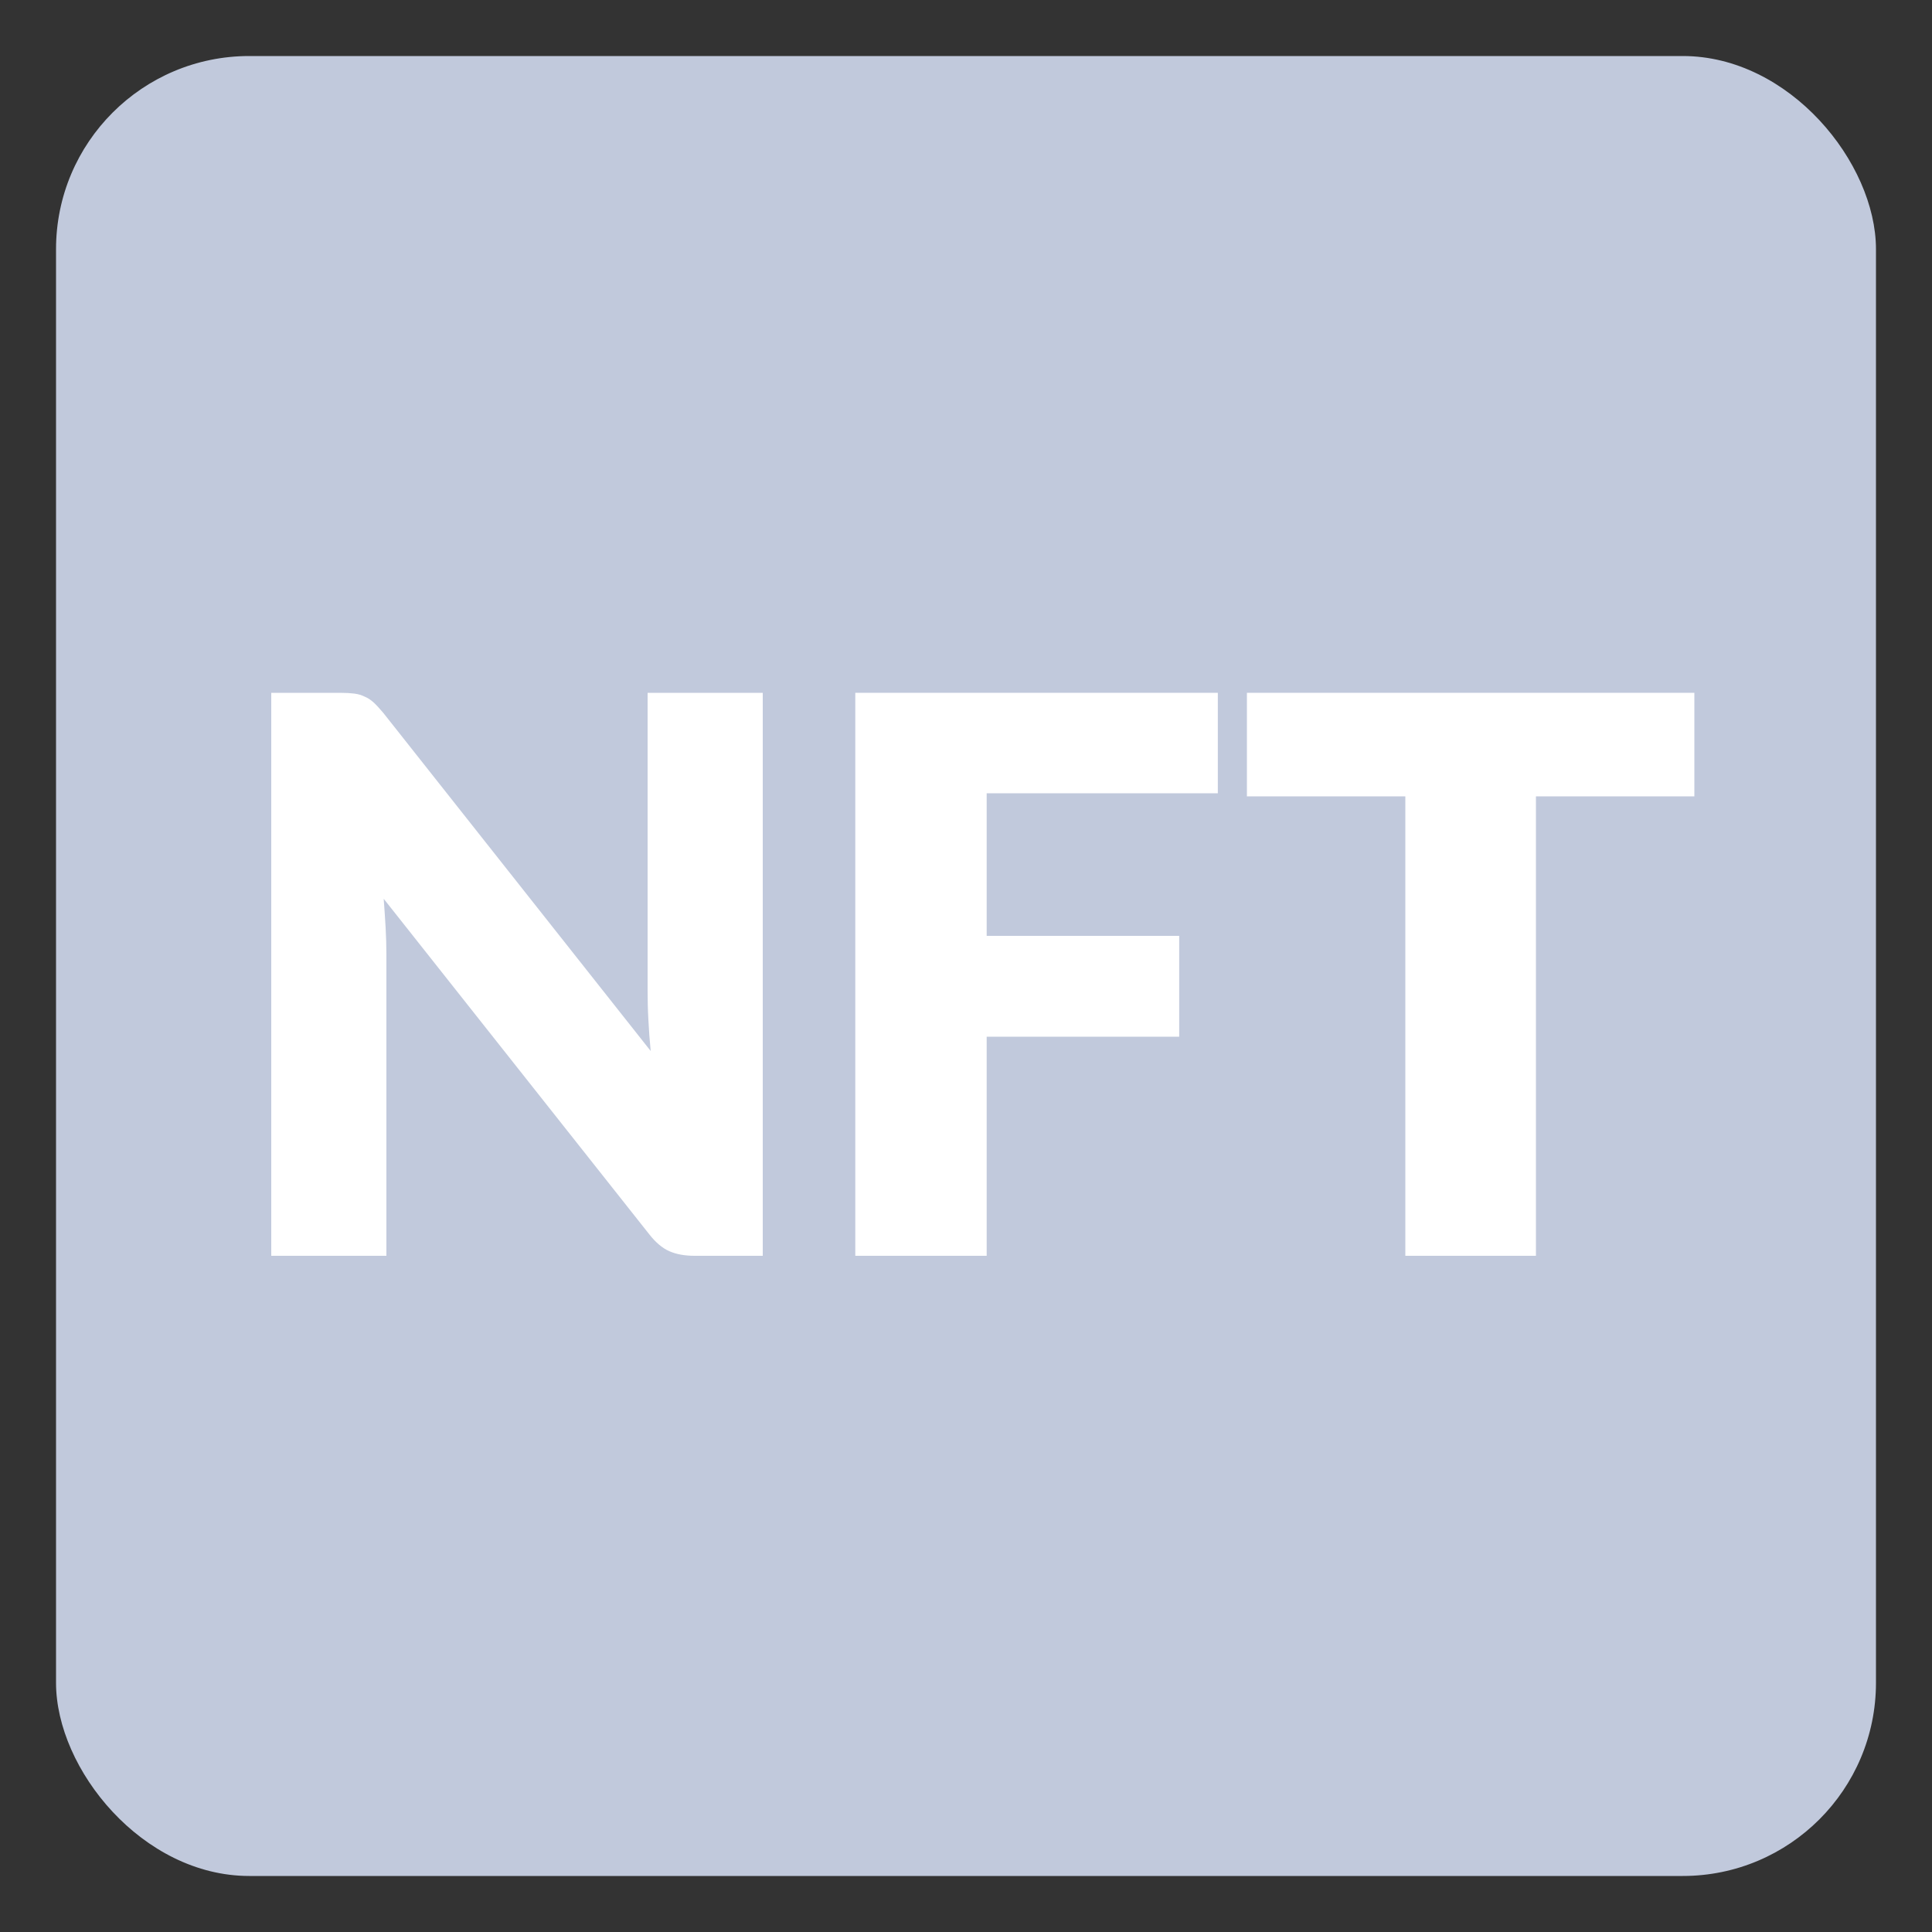 <svg width="20" height="20" viewBox="0 0 20 20" fill="none" xmlns="http://www.w3.org/2000/svg">
<rect x="0" y="0" width="20" height="20" fill="#333333" stroke="none"/>
<rect x="0.58" y="0.58" width="18.84" height="18.84" rx="2" fill="#C1C9DC"/>
<path d="M3.52 7.172C3.578 7.172 3.628 7.175 3.668 7.18C3.708 7.185 3.744 7.196 3.776 7.212C3.808 7.225 3.838 7.245 3.868 7.272C3.897 7.299 3.93 7.335 3.968 7.38L6.736 10.88C6.725 10.768 6.717 10.66 6.712 10.556C6.706 10.449 6.704 10.349 6.704 10.256V7.172H7.896V13H7.192C7.088 13 7 12.984 6.928 12.952C6.856 12.92 6.786 12.861 6.72 12.776L3.972 9.304C3.98 9.405 3.986 9.505 3.992 9.604C3.997 9.7 4 9.791 4 9.876V13H2.808V7.172H3.52Z" fill="white"/>
<path d="M12.607 7.172V8.212H10.214V9.688H12.207V10.732H10.214V13H8.854V7.172H12.607Z" fill="white"/>
<path d="M17.54 7.172V8.244H15.9V13H14.548V8.244H12.908V7.172H17.54Z" fill="white"/>
</svg>
